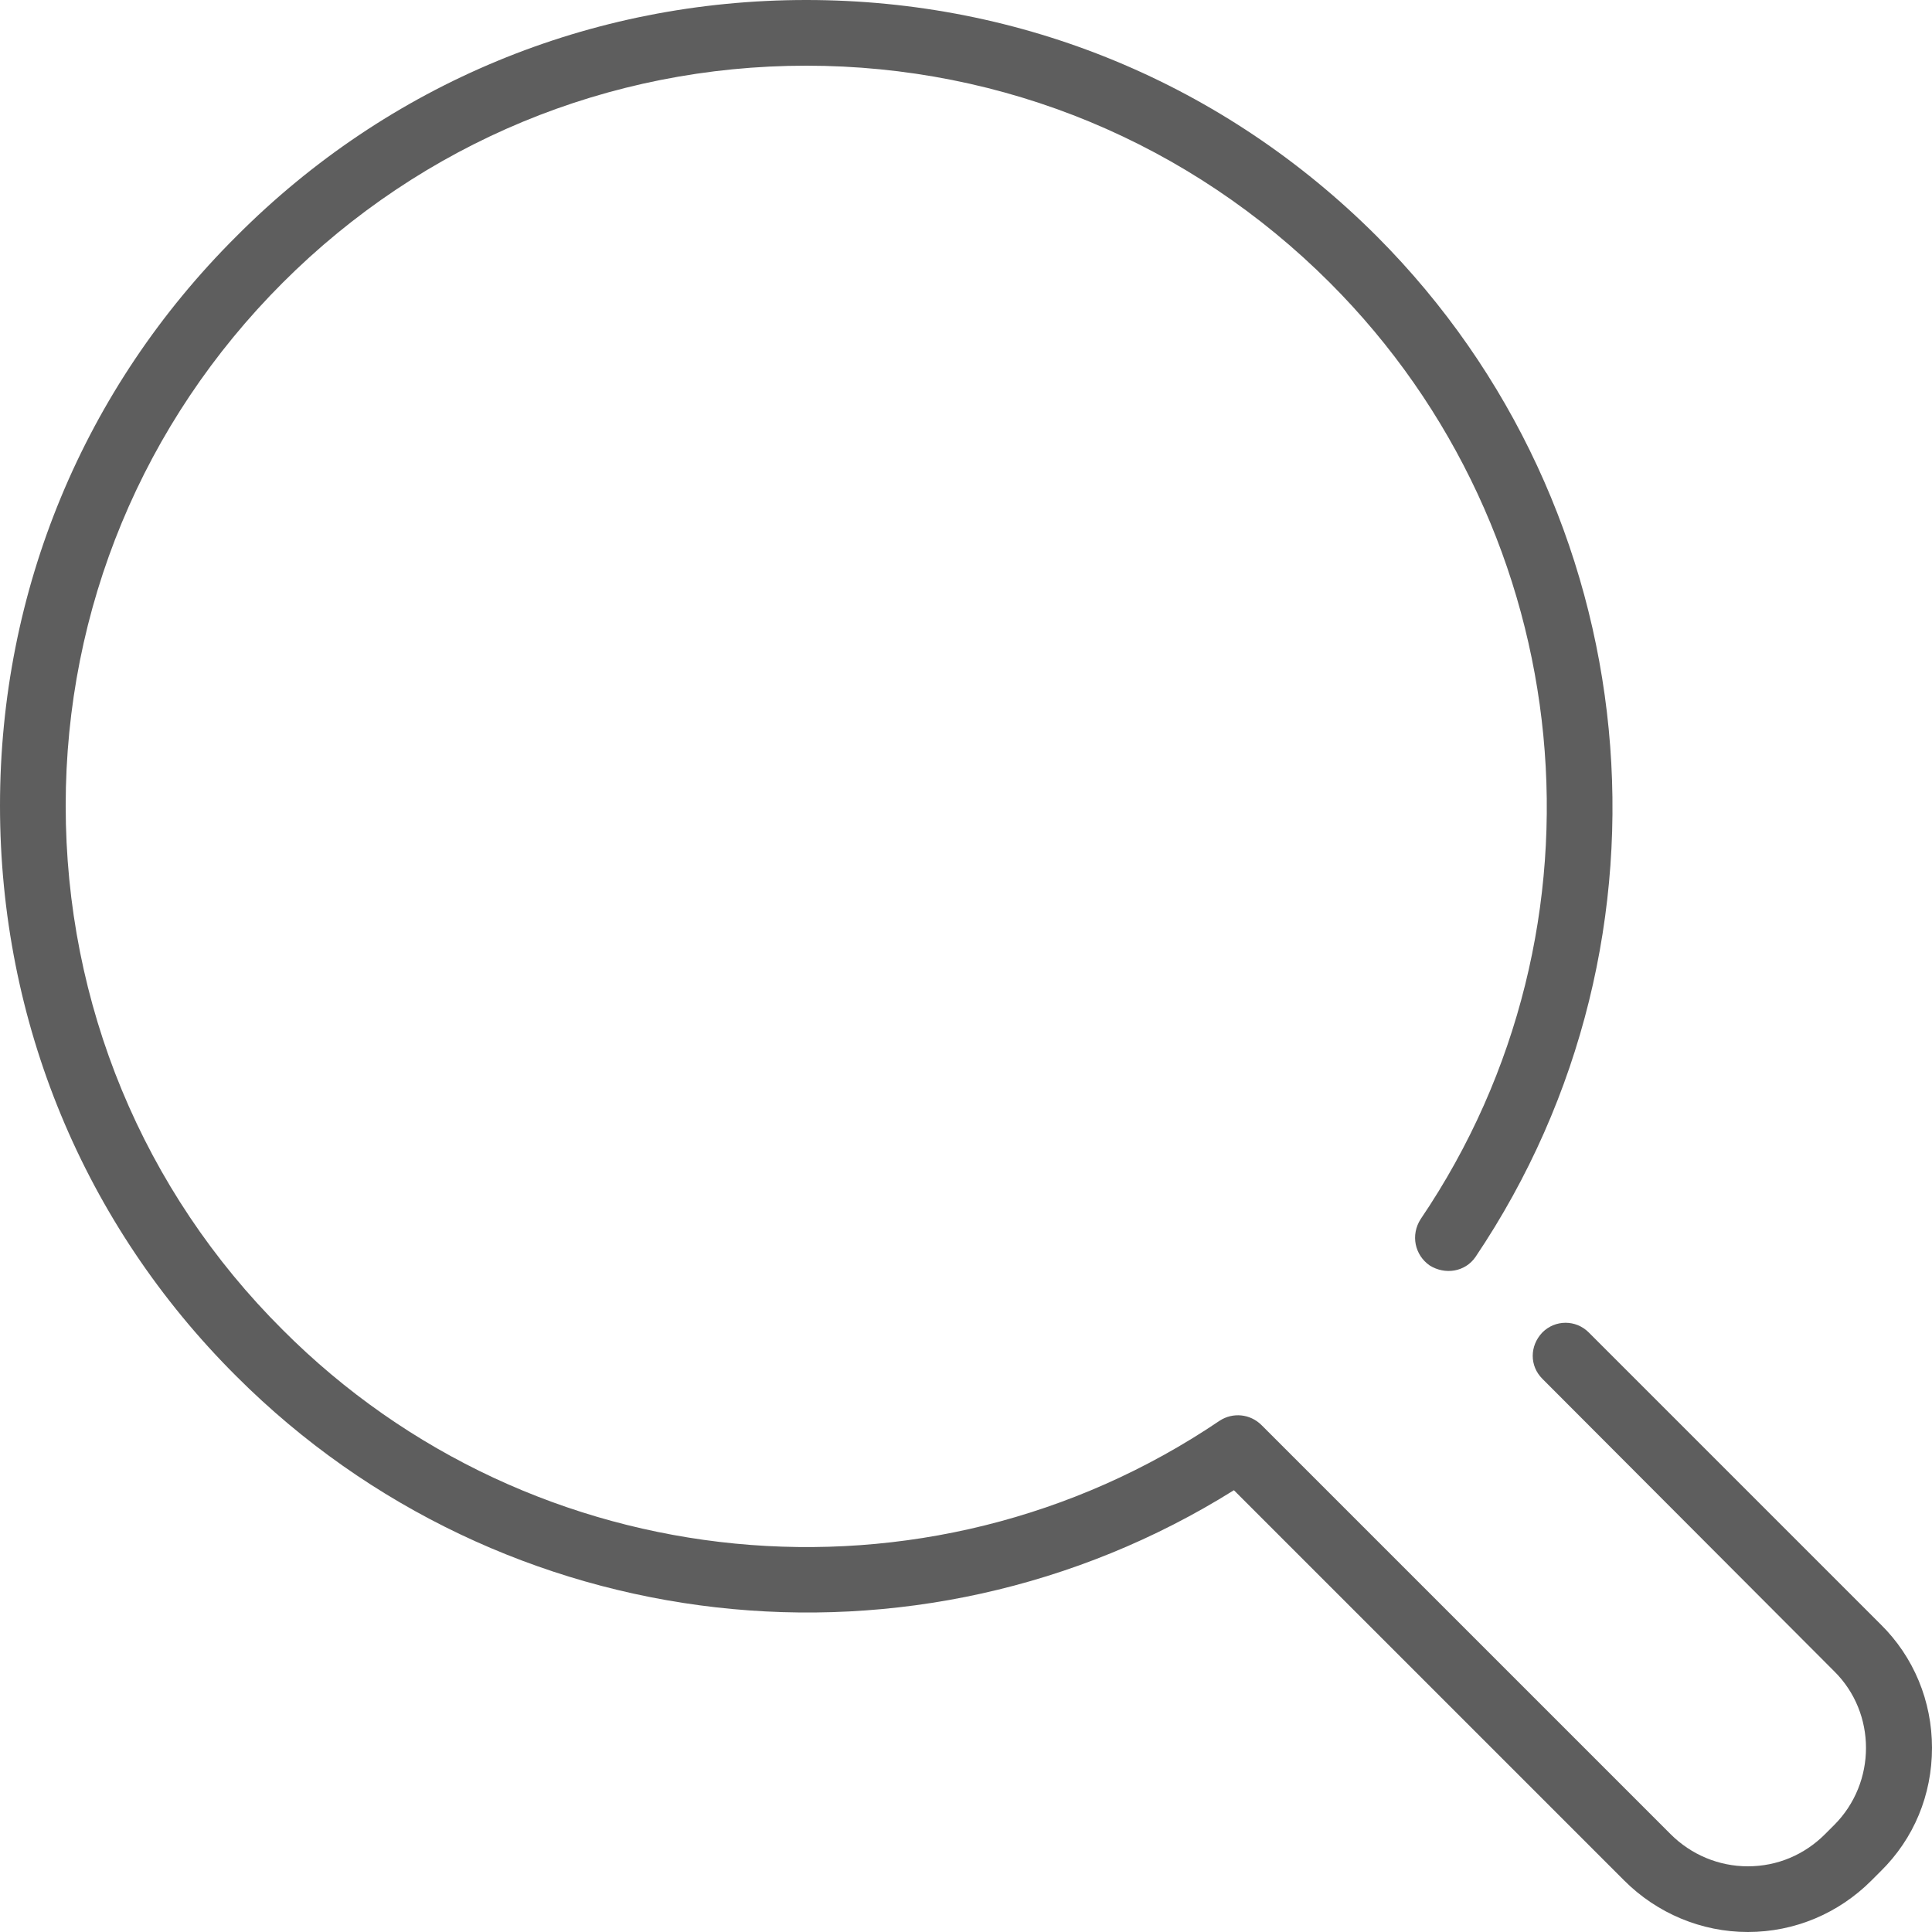 <svg width="27" height="27" viewBox="0 0 27 27" fill="none" xmlns="http://www.w3.org/2000/svg">
<path d="M24.426 27C23.778 27 23.157 26.739 22.698 26.28L17.244 20.826C12.816 23.598 7.02 22.95 3.303 19.233C1.17 17.109 0 14.274 0 11.259C0 8.253 1.17 5.427 3.303 3.303C5.427 1.17 8.253 0 11.268 0C14.283 0 17.109 1.17 19.242 3.303C23.04 7.11 23.625 13.104 20.619 17.568C20.475 17.775 20.196 17.82 19.98 17.685C19.773 17.541 19.71 17.262 19.854 17.037C22.617 12.96 22.086 7.452 18.585 3.951C16.632 1.998 14.031 0.918 11.268 0.918C8.505 0.918 5.904 1.998 3.951 3.951C1.998 5.904 0.918 8.505 0.918 11.259C0.918 14.031 1.998 16.641 3.951 18.585C7.443 22.086 12.951 22.626 17.046 19.854C17.226 19.737 17.469 19.755 17.631 19.917L23.346 25.632C23.634 25.92 24.021 26.082 24.426 26.082C24.84 26.082 25.218 25.92 25.506 25.632L25.632 25.506C26.226 24.912 26.226 23.94 25.632 23.355L21.555 19.269C21.375 19.089 21.375 18.81 21.555 18.621C21.735 18.441 22.023 18.441 22.203 18.621L26.28 22.698C26.748 23.157 27 23.778 27 24.426C27 25.083 26.748 25.695 26.28 26.154L26.154 26.28C25.695 26.739 25.083 27 24.426 27Z" fill="#5E5E5E"/>
</svg>
